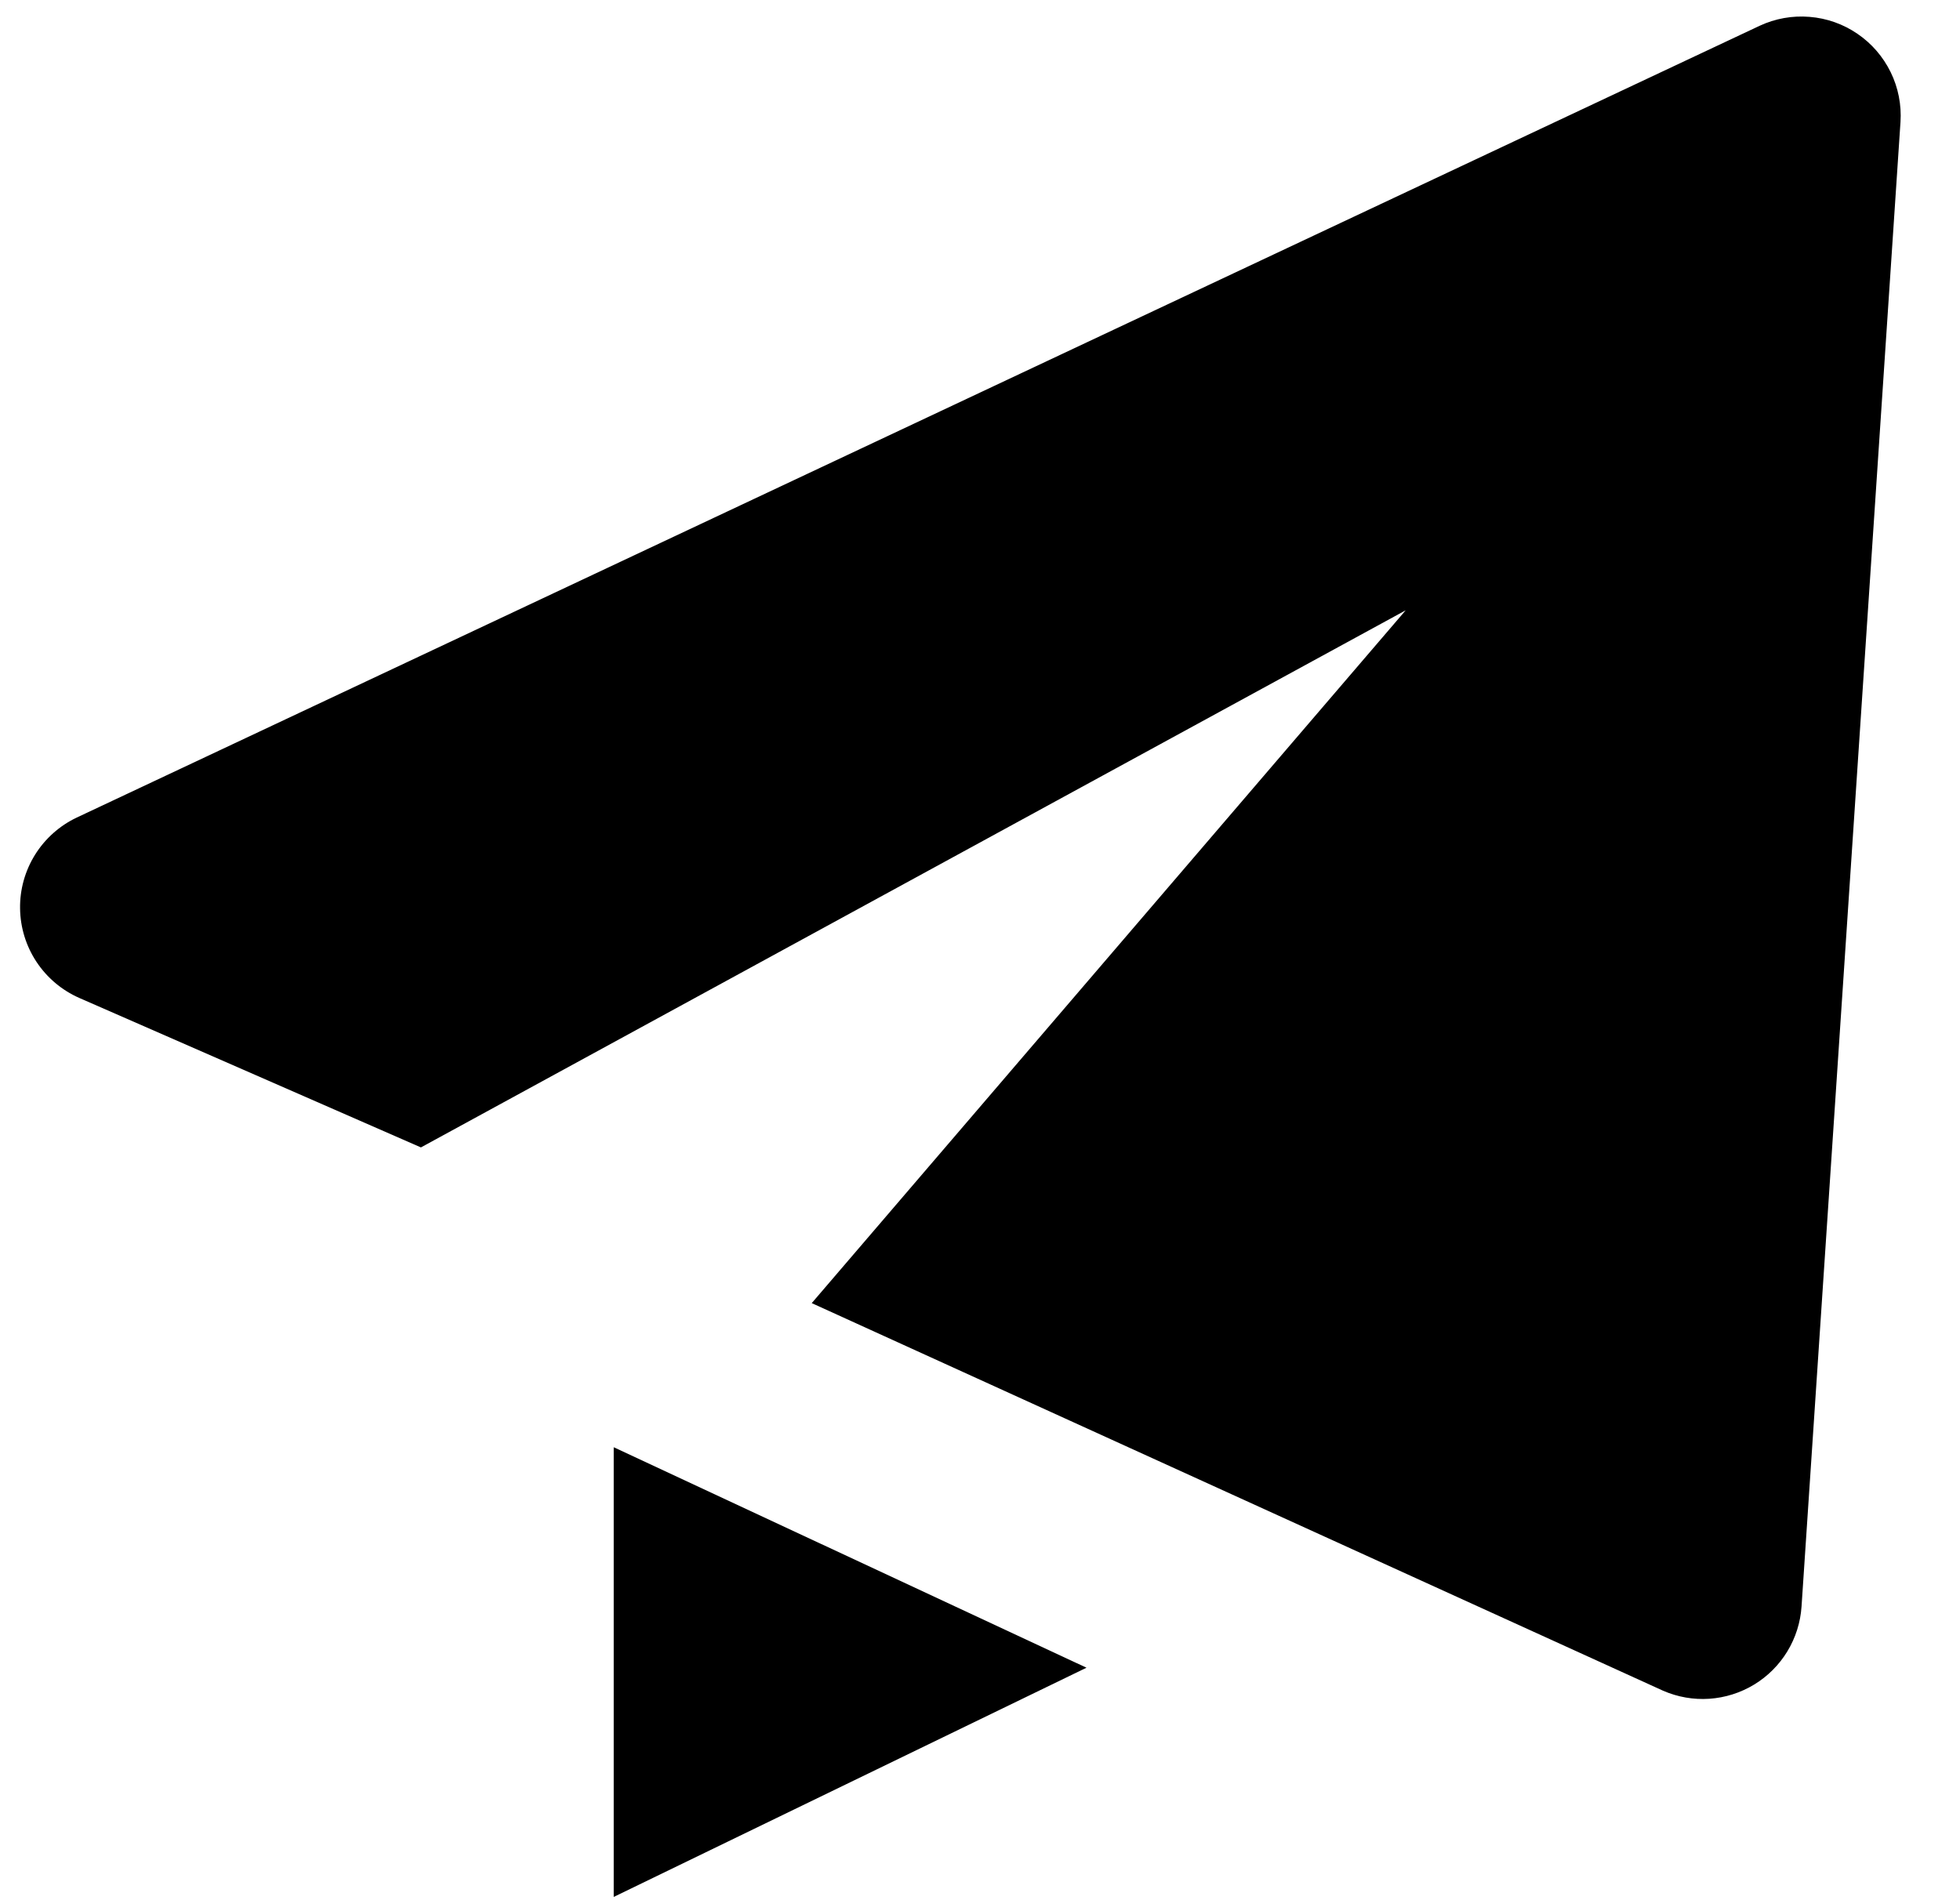 <svg width="33" height="32" viewBox="0 0 33 32" fill="none" xmlns="http://www.w3.org/2000/svg">
<path d="M1.333 16.805L7.087 19.323L23.667 10.278L13.667 21.945L28 28.472C28.245 28.579 28.512 28.626 28.779 28.608C29.046 28.59 29.305 28.508 29.534 28.369C29.763 28.23 29.954 28.038 30.093 27.81C30.232 27.581 30.314 27.322 30.332 27.055L31.998 2.055C32.017 1.766 31.96 1.476 31.833 1.216C31.705 0.955 31.513 0.732 31.273 0.569C31.034 0.405 30.756 0.307 30.467 0.284C30.178 0.26 29.888 0.312 29.625 0.435L1.292 13.768C1.003 13.905 0.759 14.123 0.59 14.394C0.421 14.666 0.333 14.98 0.338 15.3C0.342 15.62 0.438 15.932 0.615 16.199C0.791 16.465 1.041 16.676 1.333 16.805ZM10.333 31.945L18.293 28.085L10.333 24.372V31.945Z" fill="currentColor"/>
</svg>
